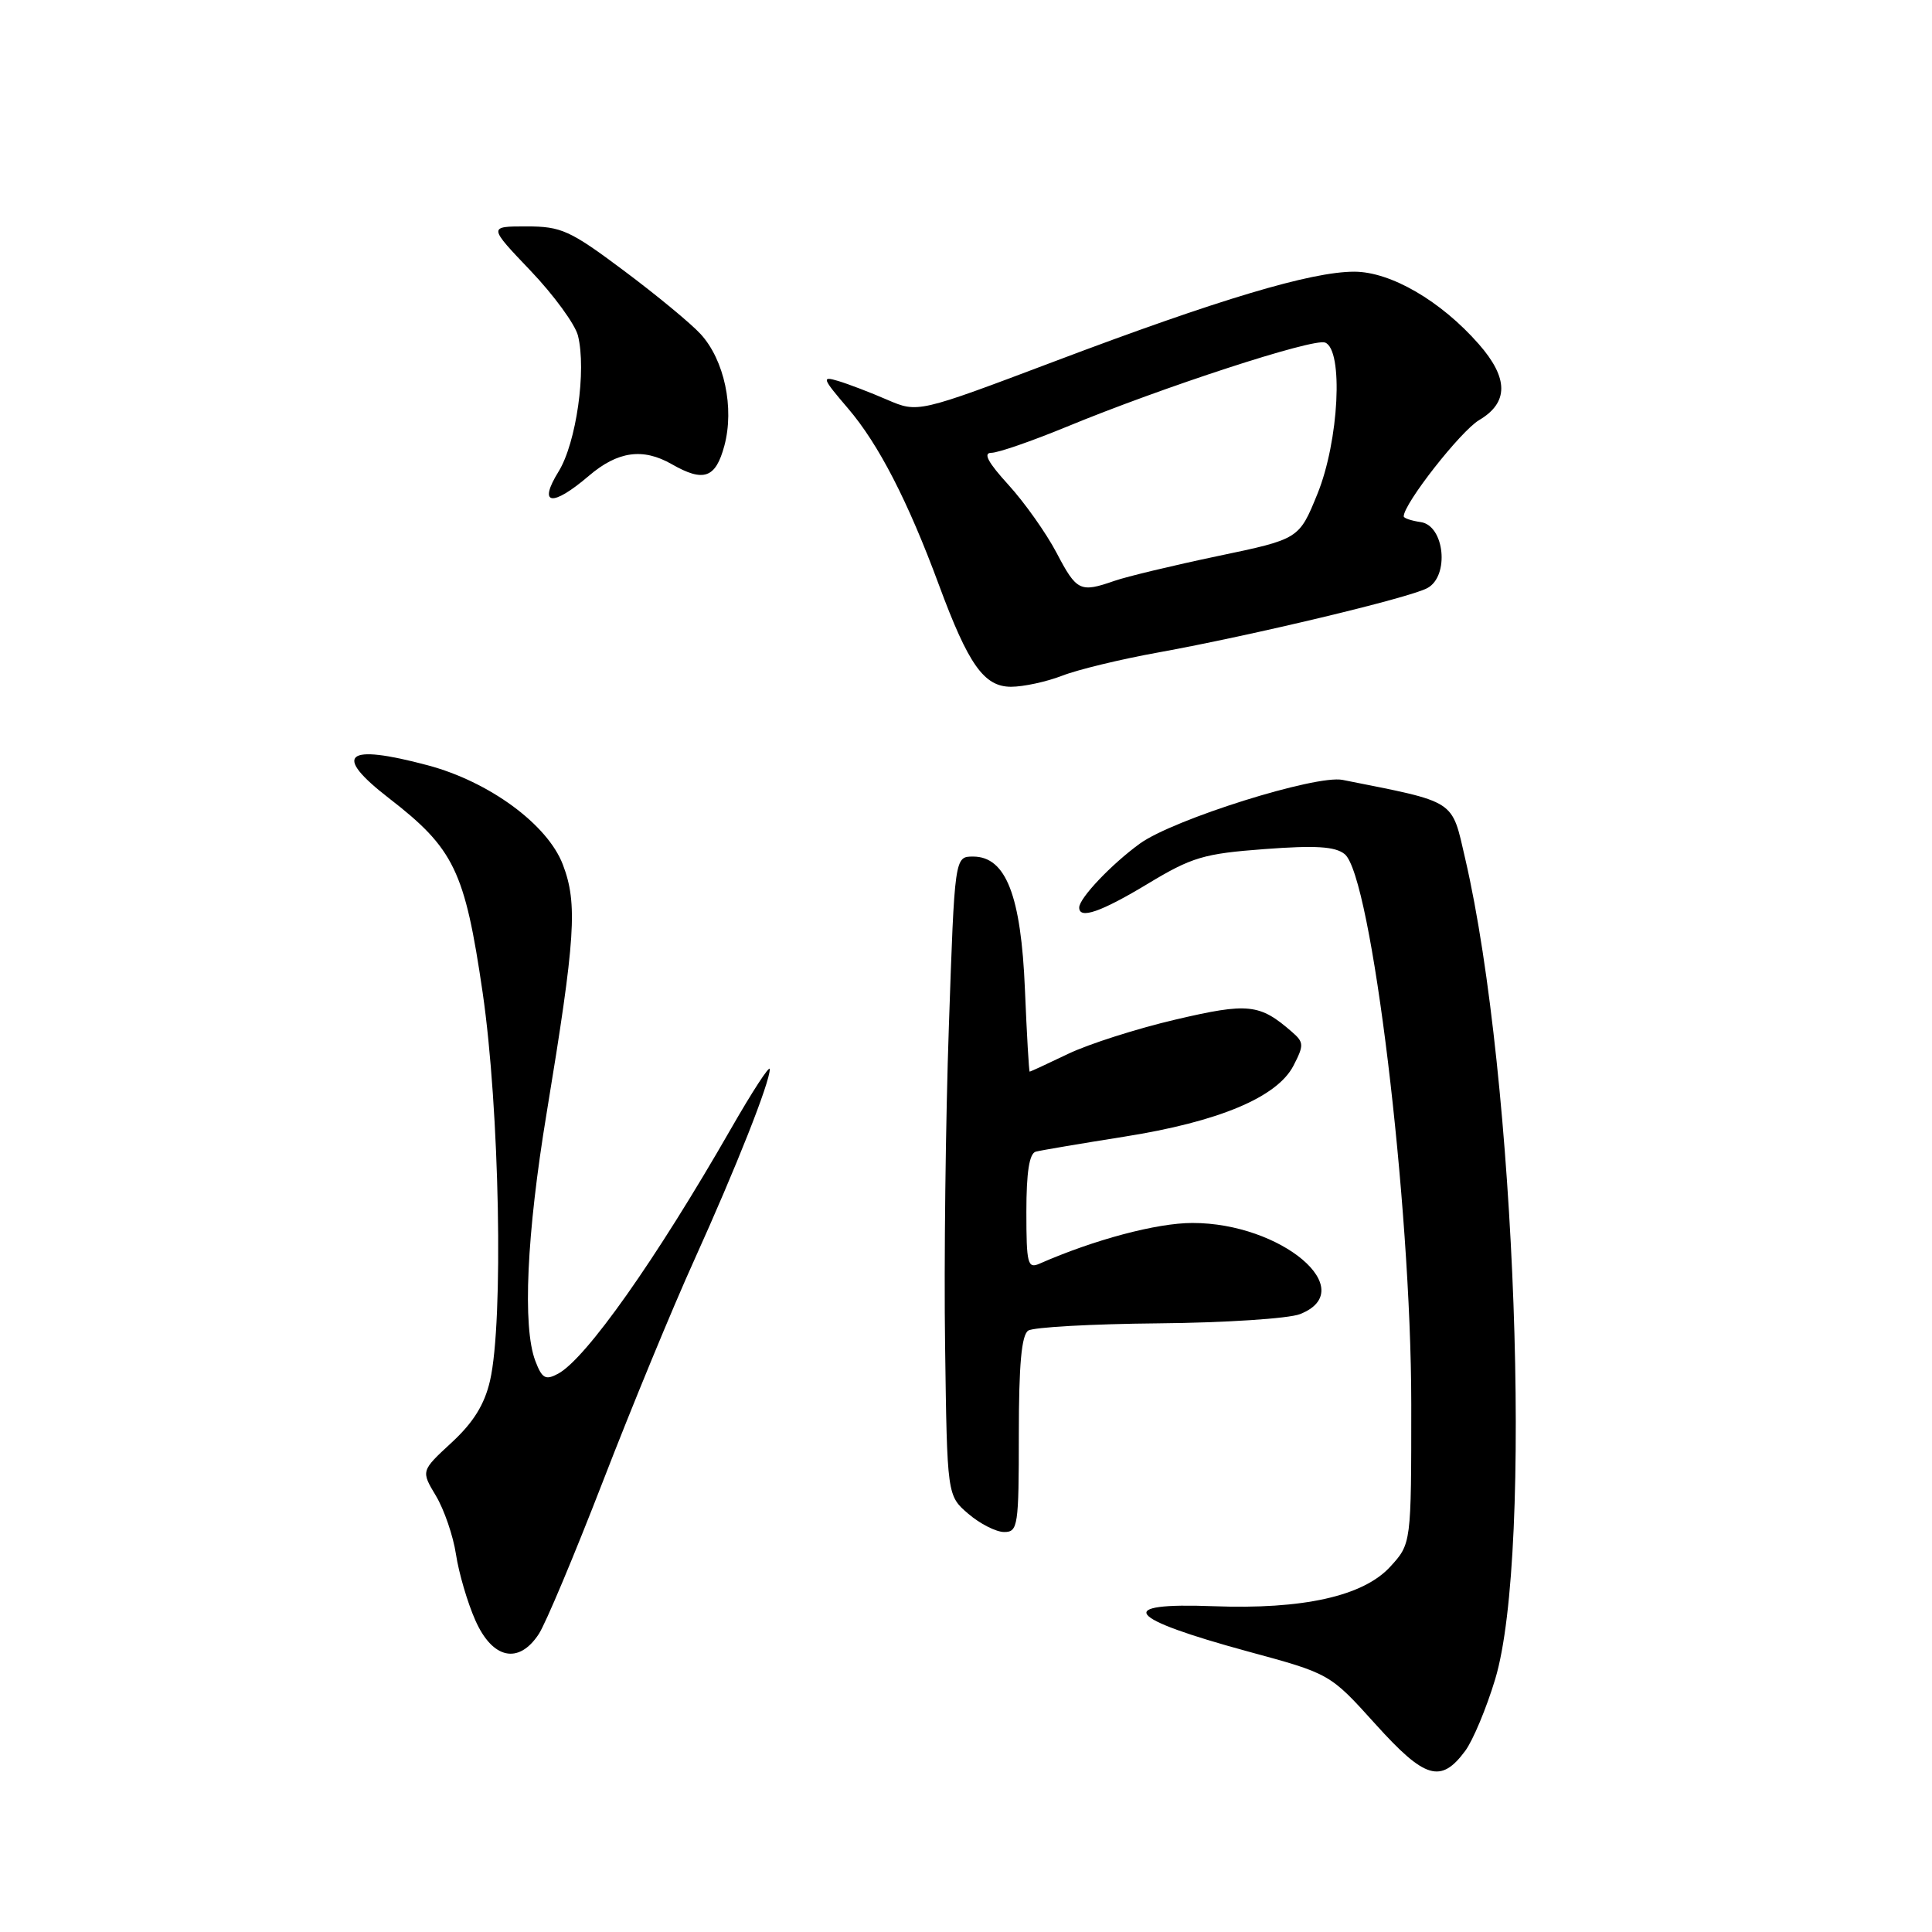 <?xml version="1.0" encoding="UTF-8" standalone="no"?>
<!DOCTYPE svg PUBLIC "-//W3C//DTD SVG 1.1//EN" "http://www.w3.org/Graphics/SVG/1.1/DTD/svg11.dtd" >
<svg xmlns="http://www.w3.org/2000/svg" xmlns:xlink="http://www.w3.org/1999/xlink" version="1.1" viewBox="0 0 256 256">
 <g >
 <path fill="currentColor"
d=" M 194.15 232.00 C 195.17 230.62 196.96 226.35 198.12 222.50 C 203.16 205.77 200.86 142.73 194.15 113.79 C 192.31 105.85 193.12 106.37 177.90 103.34 C 174.38 102.63 155.47 108.57 151.04 111.78 C 147.29 114.50 143.01 119.00 143.00 120.25 C 142.99 121.85 145.88 120.85 152.11 117.09 C 157.93 113.58 159.50 113.11 167.54 112.51 C 174.33 112.00 176.91 112.16 178.17 113.17 C 181.72 116.00 186.99 159.49 187.00 186.03 C 187.00 204.55 187.00 204.55 184.22 207.59 C 180.65 211.50 172.67 213.28 160.75 212.83 C 147.54 212.33 149.16 214.42 165.40 218.84 C 176.23 221.78 176.23 221.78 182.24 228.44 C 188.81 235.73 190.92 236.36 194.15 232.00 Z  M 71.39 216.52 C 72.29 215.16 76.12 206.03 79.91 196.24 C 83.70 186.44 89.13 173.27 91.99 166.97 C 97.56 154.65 102.00 143.44 102.00 141.67 C 102.00 141.07 99.69 144.62 96.87 149.54 C 86.91 166.91 77.64 180.05 73.94 182.03 C 72.28 182.92 71.82 182.66 70.93 180.32 C 69.22 175.82 69.78 163.52 72.43 147.50 C 76.26 124.25 76.56 119.75 74.58 114.56 C 72.55 109.24 64.82 103.57 56.66 101.40 C 45.74 98.49 44.02 99.95 51.53 105.76 C 60.18 112.45 61.59 115.38 63.95 131.50 C 66.20 146.94 66.74 175.10 64.93 182.95 C 64.20 186.11 62.73 188.48 59.84 191.15 C 55.78 194.90 55.78 194.90 57.76 198.20 C 58.85 200.02 60.05 203.51 60.42 205.96 C 60.79 208.41 61.94 212.35 62.99 214.71 C 65.26 219.83 68.73 220.58 71.39 216.52 Z  M 135.00 190.06 C 135.00 180.80 135.36 176.89 136.25 176.31 C 136.94 175.86 144.70 175.43 153.50 175.35 C 162.30 175.27 170.74 174.72 172.25 174.13 C 180.33 170.96 169.80 162.04 158.00 162.05 C 153.28 162.05 144.99 164.26 137.75 167.44 C 136.17 168.14 136.00 167.48 136.00 160.58 C 136.00 155.31 136.39 152.83 137.25 152.60 C 137.94 152.42 143.20 151.53 148.94 150.62 C 161.48 148.64 169.23 145.39 171.39 141.21 C 172.79 138.50 172.78 138.11 171.21 136.75 C 166.92 133.00 165.41 132.84 155.76 135.10 C 150.67 136.29 144.28 138.33 141.56 139.63 C 138.85 140.93 136.54 142.00 136.44 142.00 C 136.34 142.00 136.06 137.12 135.81 131.15 C 135.30 118.66 133.29 113.50 128.94 113.50 C 126.50 113.50 126.50 113.50 125.73 136.00 C 125.30 148.38 125.07 167.43 125.23 178.34 C 125.50 198.18 125.50 198.18 128.31 200.59 C 129.85 201.91 131.99 203.00 133.06 203.00 C 134.88 203.00 135.00 202.21 135.00 190.06 Z  M 140.73 89.54 C 142.80 88.73 148.55 87.34 153.50 86.45 C 165.85 84.21 186.71 79.23 189.12 77.93 C 192.09 76.35 191.42 69.63 188.25 69.18 C 187.01 69.00 186.00 68.66 186.00 68.42 C 186.00 66.74 193.55 57.11 196.00 55.66 C 199.92 53.34 199.90 50.10 195.95 45.60 C 190.93 39.87 184.26 36.00 179.44 36.00 C 173.74 36.00 161.49 39.66 139.77 47.87 C 121.63 54.72 121.63 54.72 117.56 52.97 C 115.33 52.00 112.40 50.88 111.06 50.48 C 108.83 49.81 108.94 50.11 112.37 54.12 C 116.42 58.85 120.31 66.41 124.41 77.50 C 128.32 88.08 130.39 91.00 133.97 91.00 C 135.61 91.00 138.66 90.34 140.73 89.54 Z  M 78.04 63.04 C 81.85 59.79 85.18 59.32 89.00 61.50 C 93.24 63.93 94.82 63.37 95.98 59.07 C 97.33 54.05 95.98 47.69 92.83 44.26 C 91.55 42.86 86.97 39.08 82.66 35.86 C 75.52 30.52 74.38 30.00 69.76 30.00 C 64.70 30.00 64.70 30.00 70.30 35.87 C 73.38 39.10 76.20 42.97 76.58 44.46 C 77.73 49.05 76.36 58.68 74.02 62.47 C 71.24 66.96 73.14 67.23 78.04 63.04 Z  M 140.00 73.25 C 138.63 70.64 135.76 66.59 133.63 64.25 C 130.91 61.27 130.23 60.00 131.36 60.00 C 132.25 60.00 136.69 58.46 141.24 56.59 C 154.04 51.30 174.01 44.79 175.58 45.39 C 178.04 46.34 177.42 58.44 174.56 65.46 C 172.13 71.43 172.13 71.43 161.37 73.68 C 155.46 74.92 149.29 76.40 147.66 76.97 C 143.12 78.55 142.67 78.34 140.00 73.25 Z "/>
</g>
</svg>